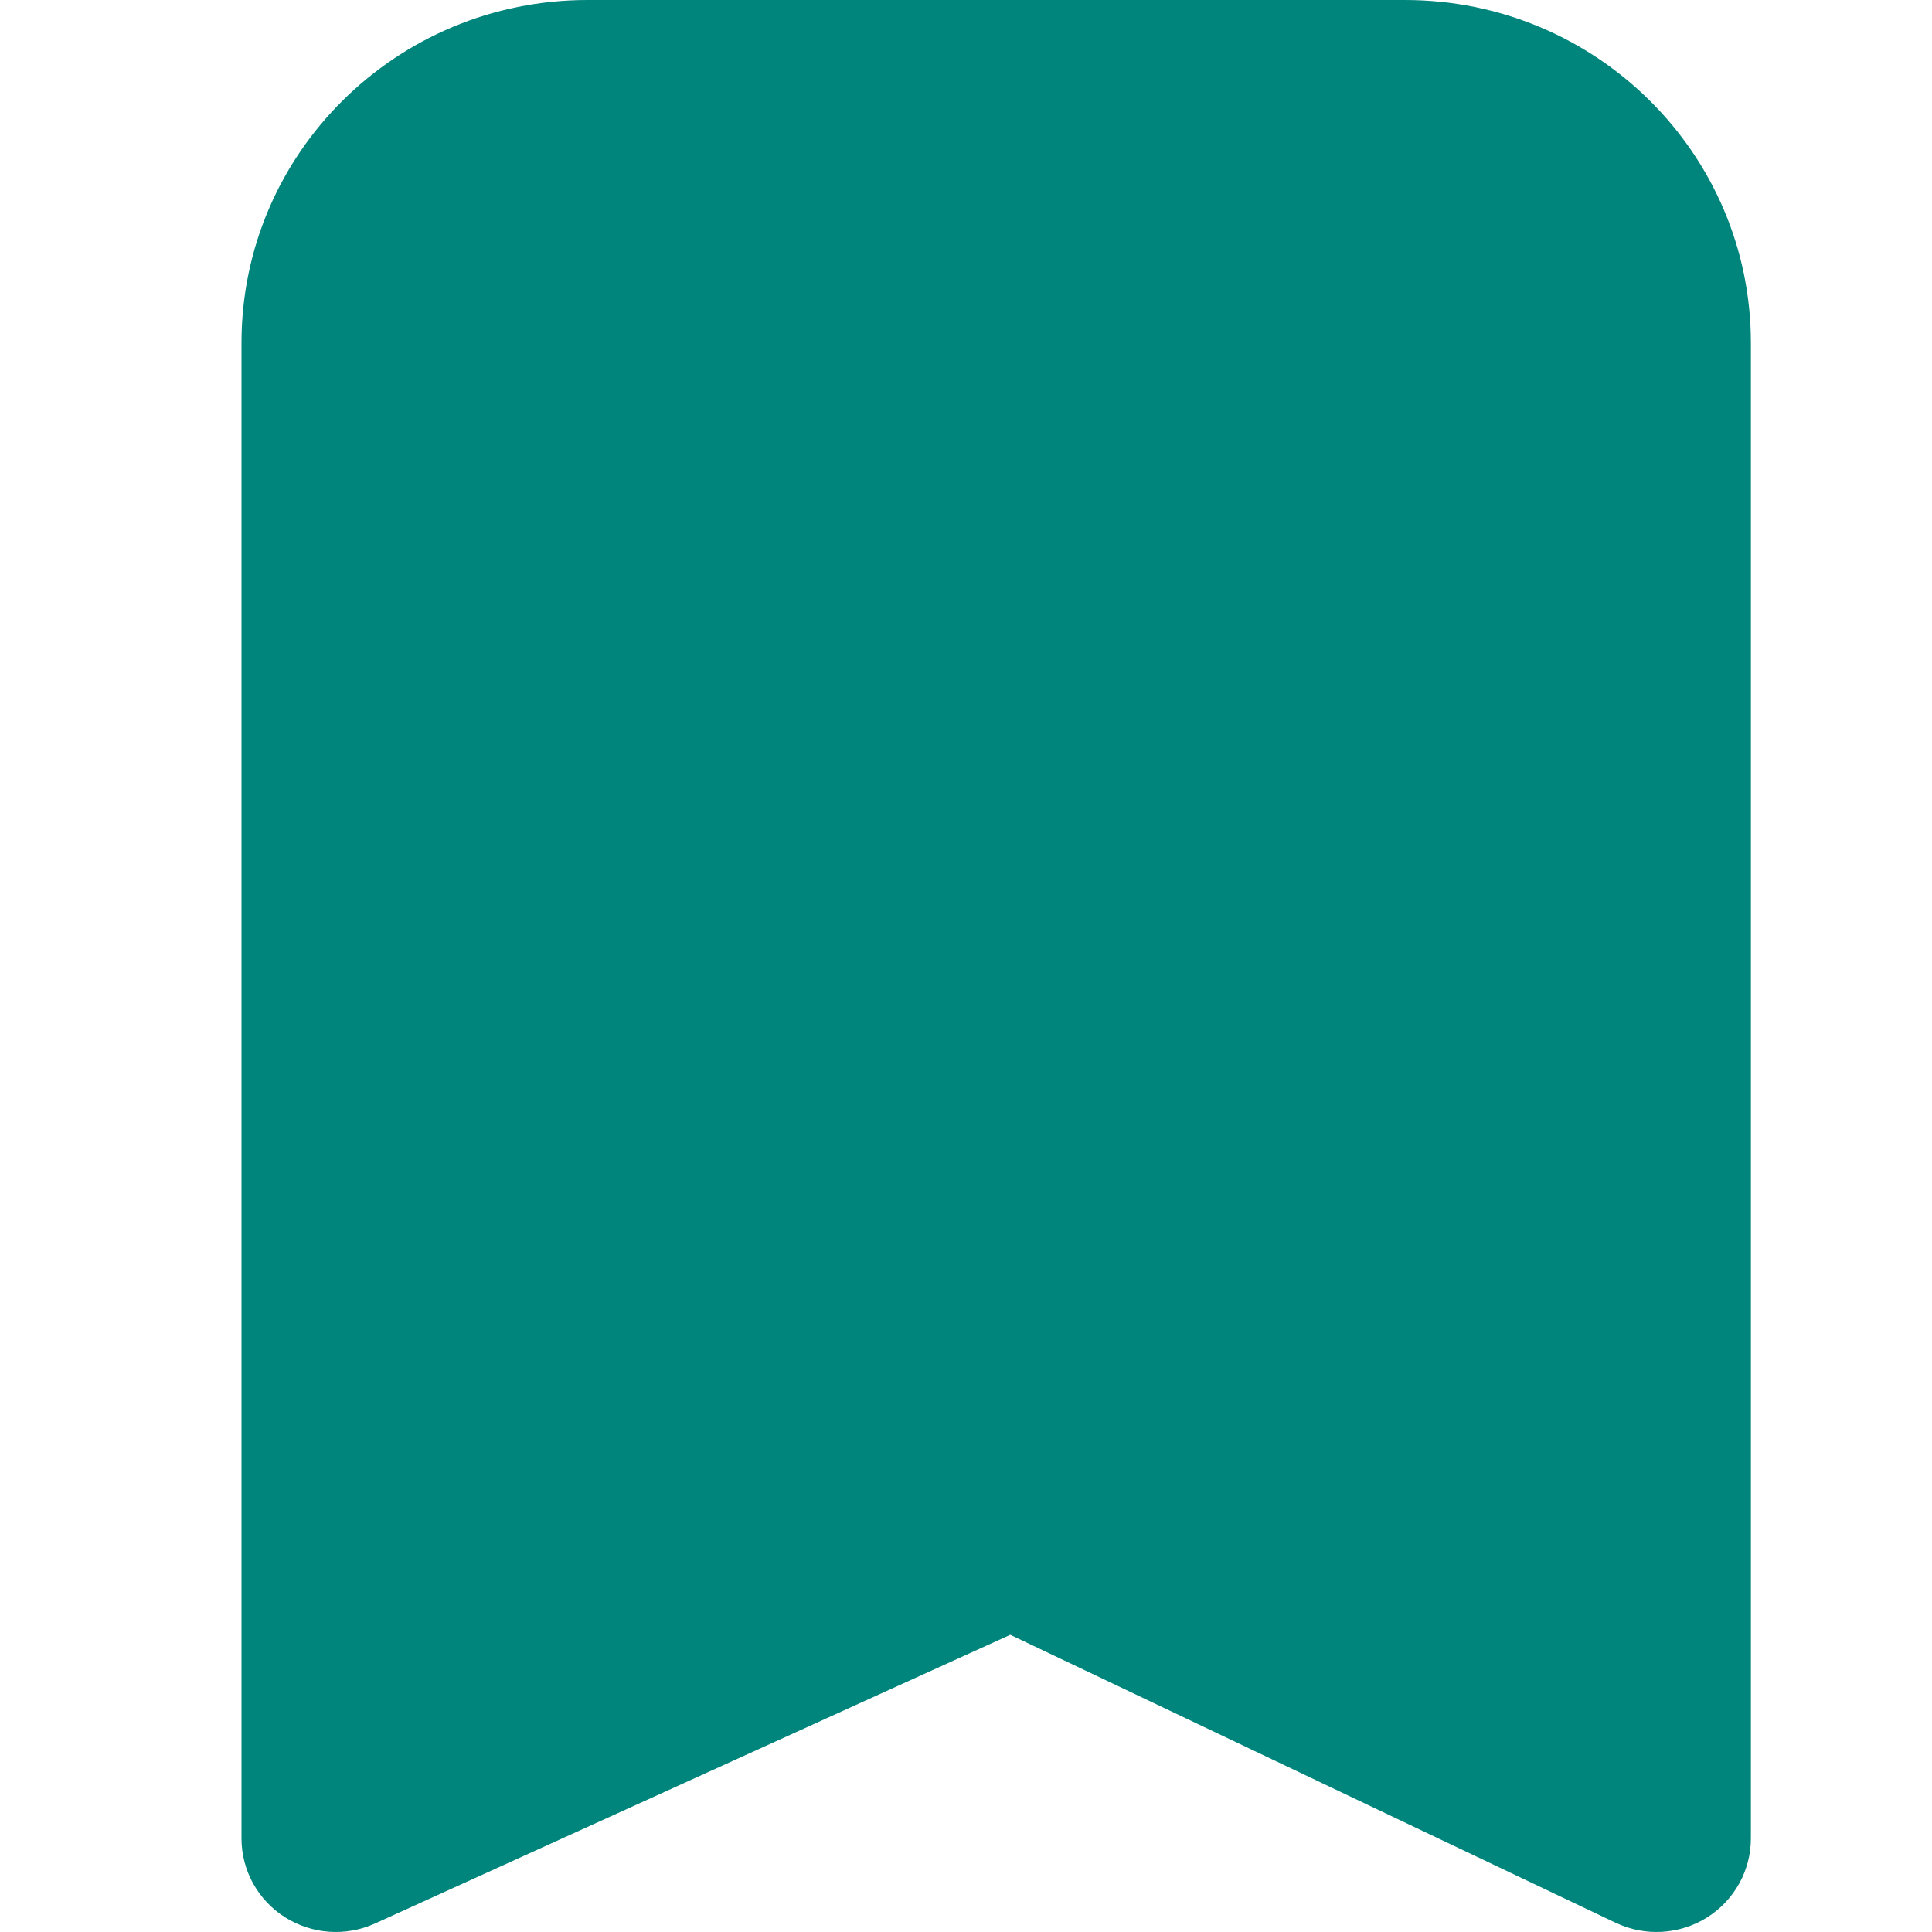 <svg width="24" height="24" viewBox="0 0 24 24" fill="none" xmlns="http://www.w3.org/2000/svg">
<g id="Icon">
<path id="Icon_2" d="M3 4.258C3 1.906 4.924 0 7.297 0H17.453C19.826 0 21.75 1.906 21.75 4.258V22.839C21.75 23.238 21.543 23.609 21.202 23.822C20.861 24.034 20.434 24.058 20.071 23.886L12.55 20.308L4.66 23.894C4.298 24.059 3.875 24.03 3.539 23.816C3.203 23.603 3 23.234 3 22.839V4.258Z" fill="#00857C"/>
</g>
</svg>
